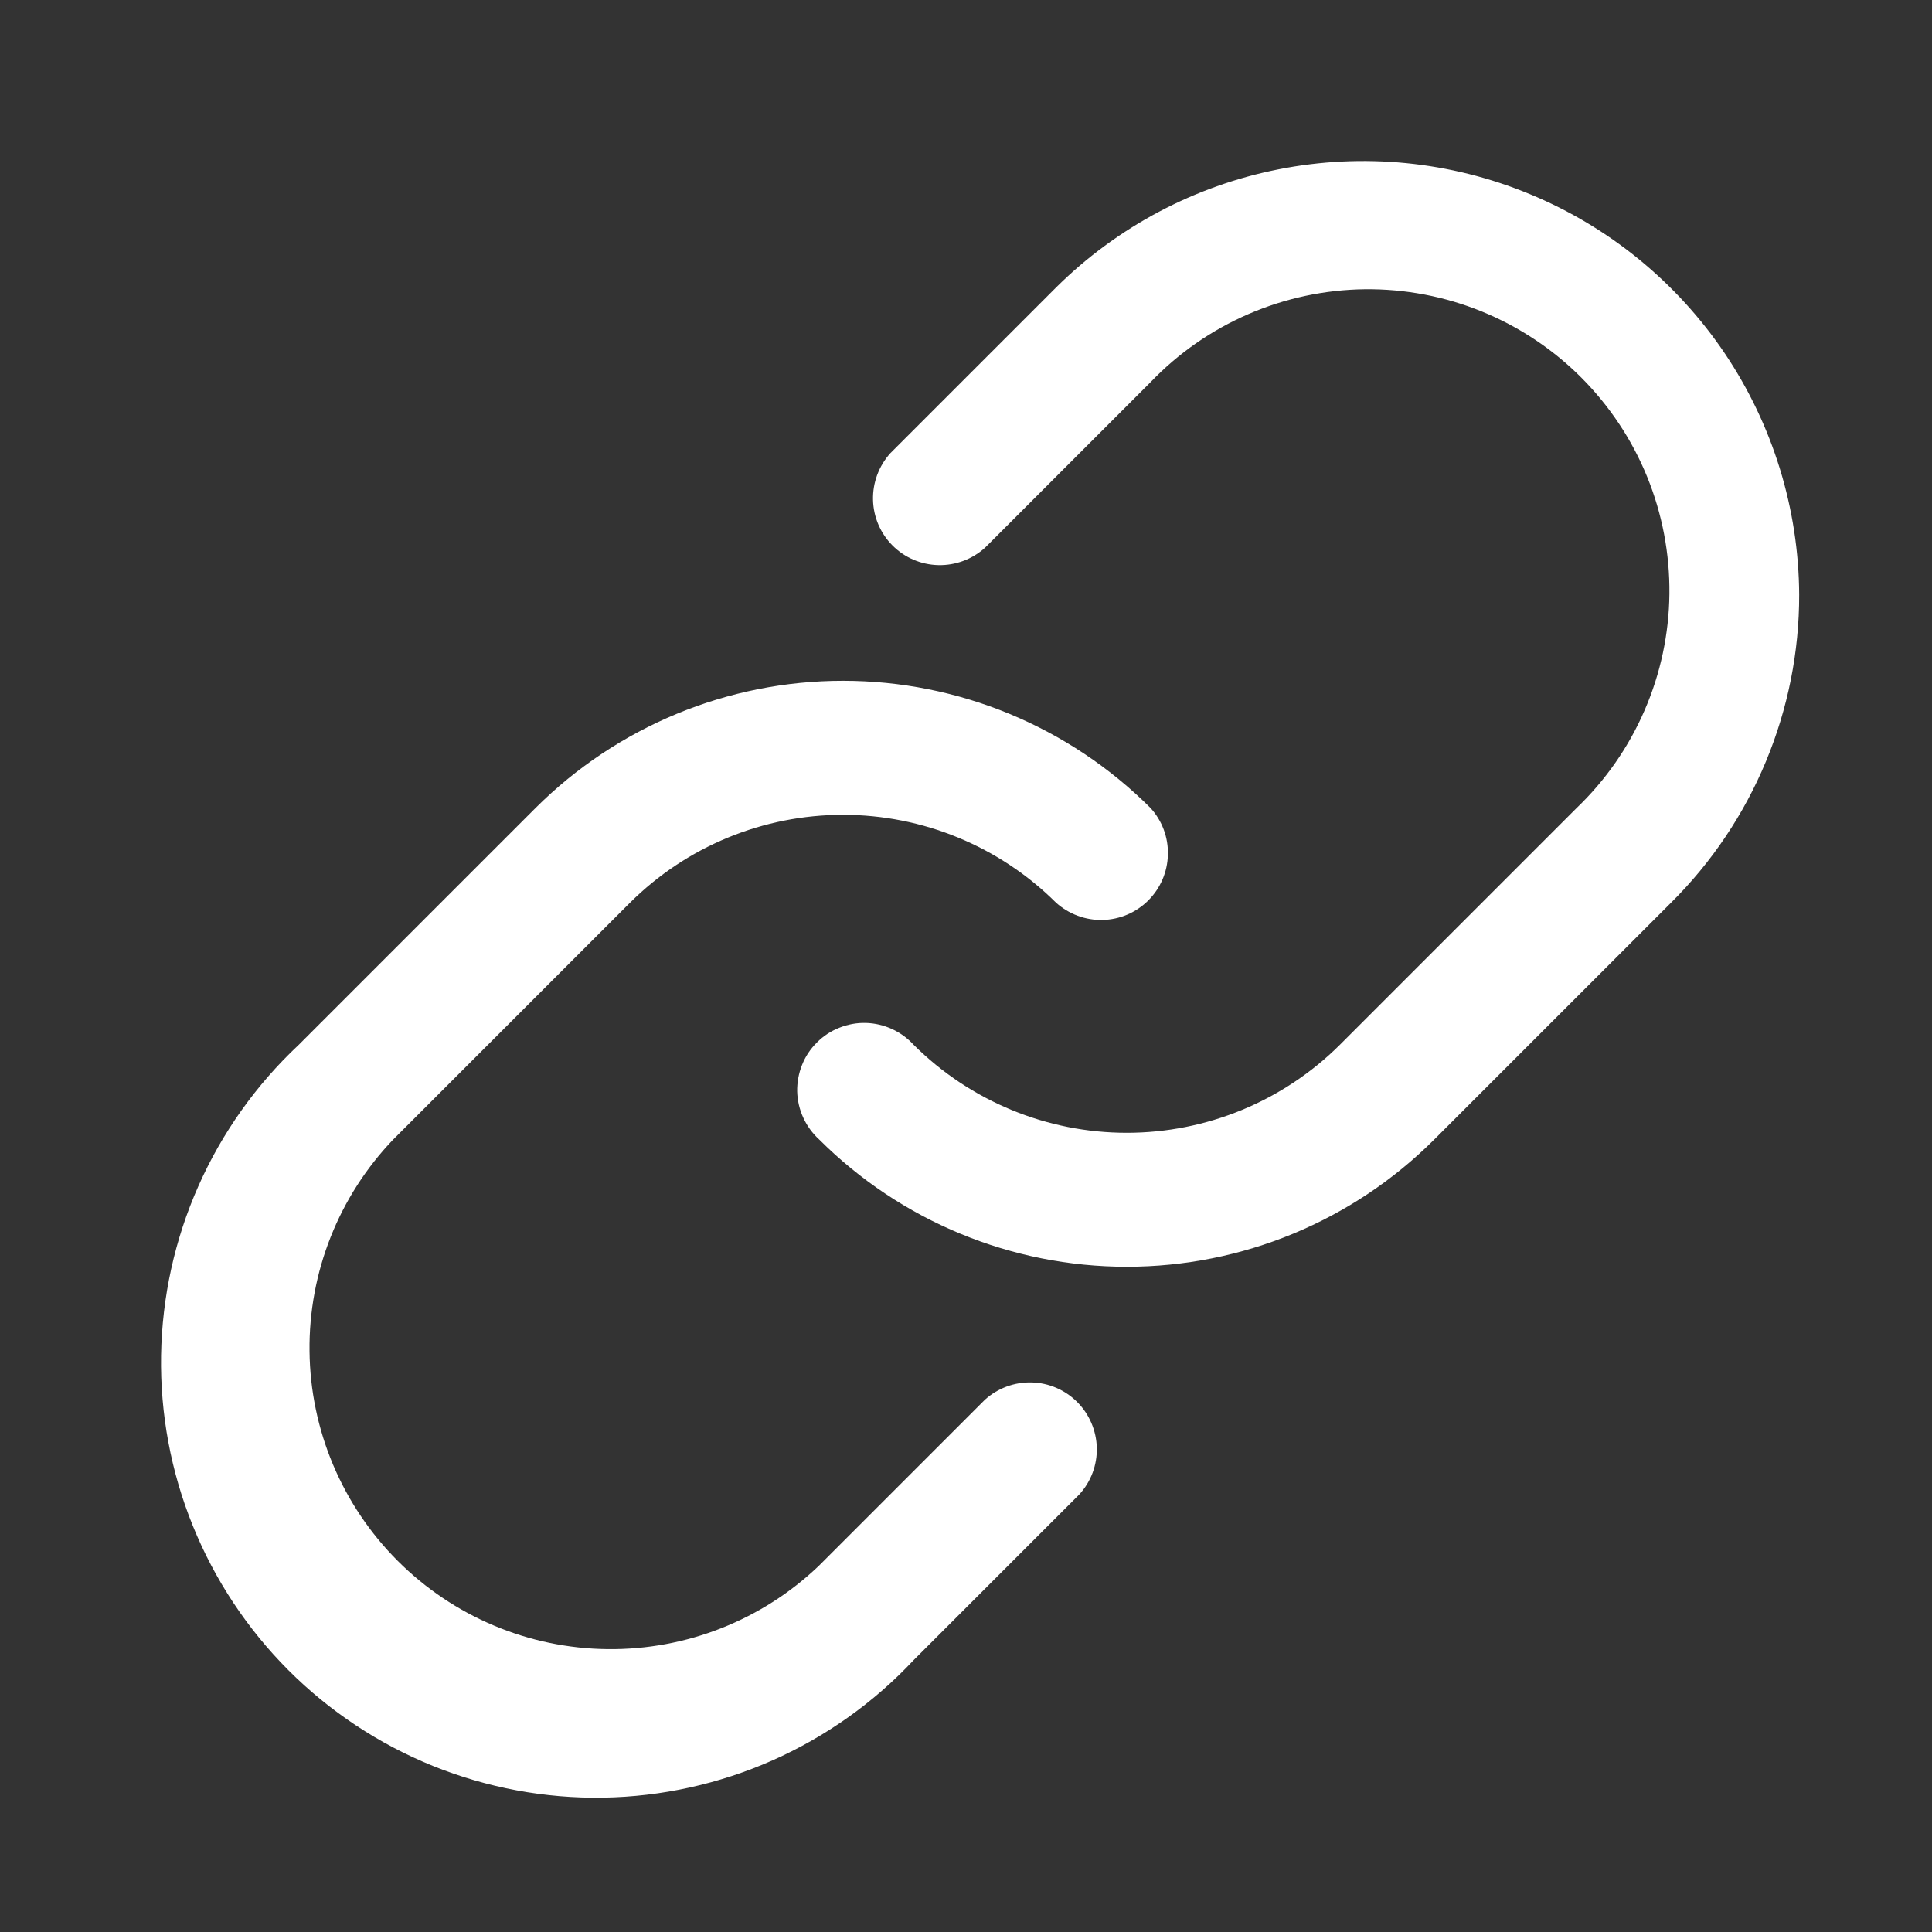 <svg width="24" height="24" viewBox="0 0 24 24" fill="none" xmlns="http://www.w3.org/2000/svg">
<rect x="0" y="0" width="24" height="24" fill="#333333" stroke="none"/>
<path d="M22.35 7.387C22.351 8.098 22.21 8.803 21.937 9.459C21.664 10.116 21.264 10.712 20.759 11.213L17.817 14.155C16.804 15.168 15.43 15.736 13.997 15.736C12.564 15.736 11.19 15.168 10.176 14.155C10.093 14.079 10.026 13.988 9.979 13.885C9.932 13.783 9.906 13.672 9.903 13.559C9.901 13.447 9.921 13.335 9.963 13.23C10.004 13.125 10.067 13.03 10.147 12.951C10.226 12.871 10.321 12.808 10.426 12.767C10.531 12.725 10.643 12.704 10.755 12.707C10.868 12.71 10.979 12.736 11.081 12.783C11.184 12.83 11.275 12.897 11.351 12.98C12.054 13.679 13.005 14.072 13.997 14.072C14.988 14.072 15.94 13.679 16.643 12.98L19.585 10.038C19.944 9.694 20.232 9.281 20.43 8.823C20.628 8.366 20.733 7.874 20.738 7.376C20.743 6.878 20.649 6.383 20.461 5.922C20.273 5.461 19.994 5.042 19.642 4.689C19.29 4.337 18.871 4.059 18.409 3.87C17.948 3.682 17.454 3.588 16.956 3.593C16.457 3.599 15.965 3.704 15.508 3.902C15.051 4.1 14.638 4.387 14.293 4.747L12.235 6.805C12.076 6.948 11.869 7.025 11.656 7.02C11.442 7.015 11.239 6.928 11.088 6.777C10.937 6.626 10.85 6.423 10.845 6.209C10.84 5.996 10.917 5.789 11.06 5.63L13.118 3.572C13.876 2.82 14.838 2.309 15.885 2.103C16.932 1.896 18.016 2.003 19.003 2.411C19.989 2.818 20.832 3.508 21.428 4.393C22.023 5.279 22.344 6.32 22.35 7.387ZM12.235 17.388L10.176 19.447C9.47 20.124 8.526 20.497 7.547 20.486C6.569 20.476 5.633 20.082 4.941 19.39C4.249 18.698 3.855 17.763 3.845 16.784C3.834 15.806 4.208 14.862 4.885 14.155L7.827 11.213C8.53 10.514 9.481 10.122 10.473 10.122C11.464 10.122 12.415 10.514 13.118 11.213C13.277 11.356 13.484 11.433 13.697 11.428C13.911 11.423 14.114 11.336 14.265 11.185C14.416 11.034 14.503 10.831 14.508 10.617C14.514 10.404 14.437 10.196 14.293 10.038C13.28 9.026 11.905 8.457 10.473 8.457C9.04 8.457 7.666 9.026 6.652 10.038L3.71 12.98C3.181 13.476 2.757 14.073 2.464 14.735C2.17 15.398 2.013 16.113 2.001 16.837C1.989 17.562 2.123 18.282 2.395 18.953C2.667 19.625 3.071 20.235 3.583 20.748C4.096 21.261 4.706 21.665 5.378 21.937C6.05 22.208 6.769 22.343 7.494 22.331C8.219 22.319 8.934 22.161 9.596 21.868C10.259 21.574 10.856 21.15 11.351 20.621L13.409 18.563C13.553 18.405 13.63 18.198 13.625 17.984C13.619 17.771 13.532 17.567 13.381 17.416C13.23 17.265 13.027 17.178 12.814 17.173C12.6 17.168 12.393 17.245 12.235 17.388Z" fill="white"/>
</svg>
